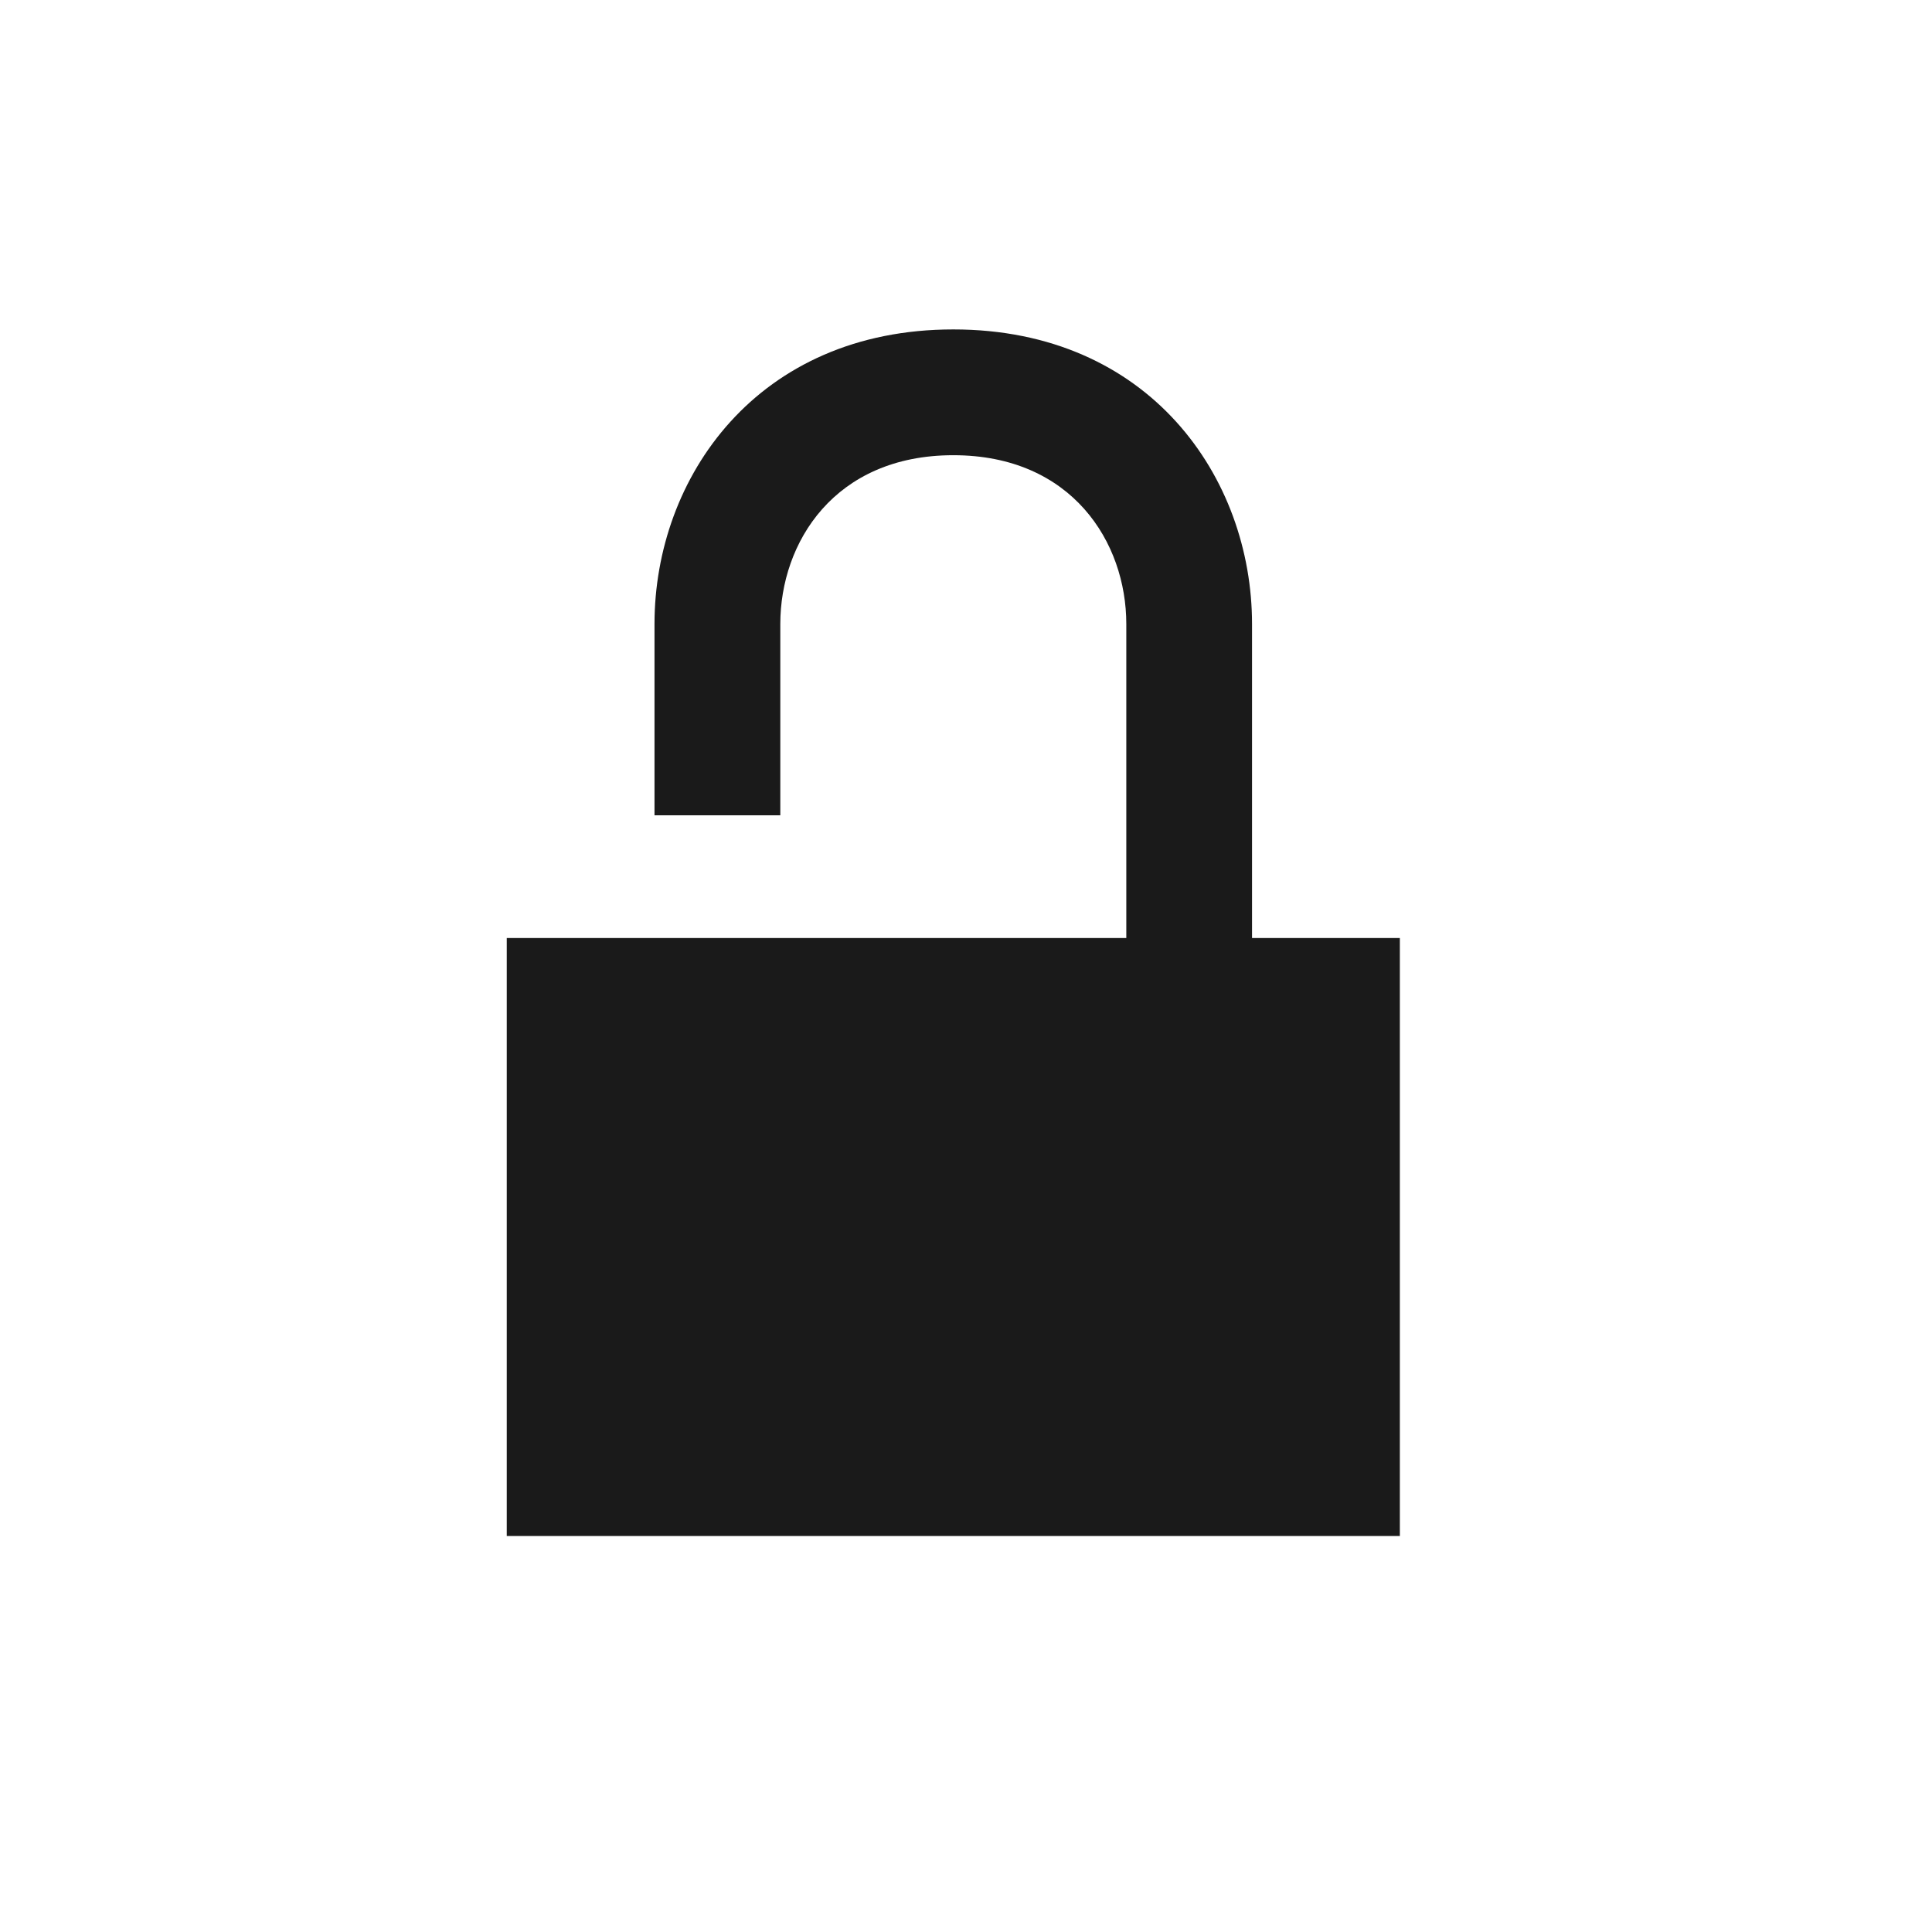 <?xml version="1.0" encoding="UTF-8" standalone="no"?>
<!-- Created with Inkscape (http://www.inkscape.org/) -->

<svg
   xmlns:dc="http://purl.org/dc/elements/1.1/"
   xmlns:cc="http://creativecommons.org/ns#"
   xmlns:rdf="http://www.w3.org/1999/02/22-rdf-syntax-ns#"
   xmlns:svg="http://www.w3.org/2000/svg"
   xmlns="http://www.w3.org/2000/svg"
   xmlns:sodipodi="http://sodipodi.sourceforge.net/DTD/sodipodi-0.dtd"
   xmlns:inkscape="http://www.inkscape.org/namespaces/inkscape"
   width="48"
   height="48"
   id="svg2"
   version="1.1"
   inkscape:version="0.48+devel r12392"
   sodipodi:docname="lock-insecure.svg">
  <defs
     id="defs4" />
  <sodipodi:namedview
     id="base"
     pagecolor="#ffffff"
     bordercolor="#666666"
     borderopacity="1.0"
     inkscape:pageopacity="0.0"
     inkscape:pageshadow="2"
     inkscape:zoom="7.9195959"
     inkscape:cx="27.658343"
     inkscape:cy="29.531434"
     inkscape:document-units="px"
     inkscape:current-layer="layer1"
     showgrid="true"
     inkscape:window-width="1366"
     inkscape:window-height="716"
     inkscape:window-x="0"
     inkscape:window-y="28"
     inkscape:window-maximized="1" />
  <g
     inkscape:label="Capa 1"
     inkscape:groupmode="layer"
     id="layer1"
     transform="translate(0,-1004.362)">
    <g
       transform="matrix(0.446,0,0,0.446,-404.488,-93.245)"
       id="_x31_0_device_access_not_secure"
       style="fill:#1a1a1a">
      <path
         style="fill:#1a1a1a"
         inkscape:connector-curvature="0"
         d="m 976.669,2513.255 0,-17.494 c 0,-8.153 -5.713,-16.408 -16.641,-16.408 -10.928,0 -16.645,8.255 -16.645,16.408 l 0,10.658 7.008,0 0,-10.658 c 0,-4.531 3.016,-9.401 9.637,-9.401 6.621,0 9.637,4.87 9.637,9.401 l 0,17.494 -34.512,0 0,33.313 49.75,0 0,-33.313 L 976.669,2513.255 Z"
         id="path565" />
    </g>
  </g>
</svg>

